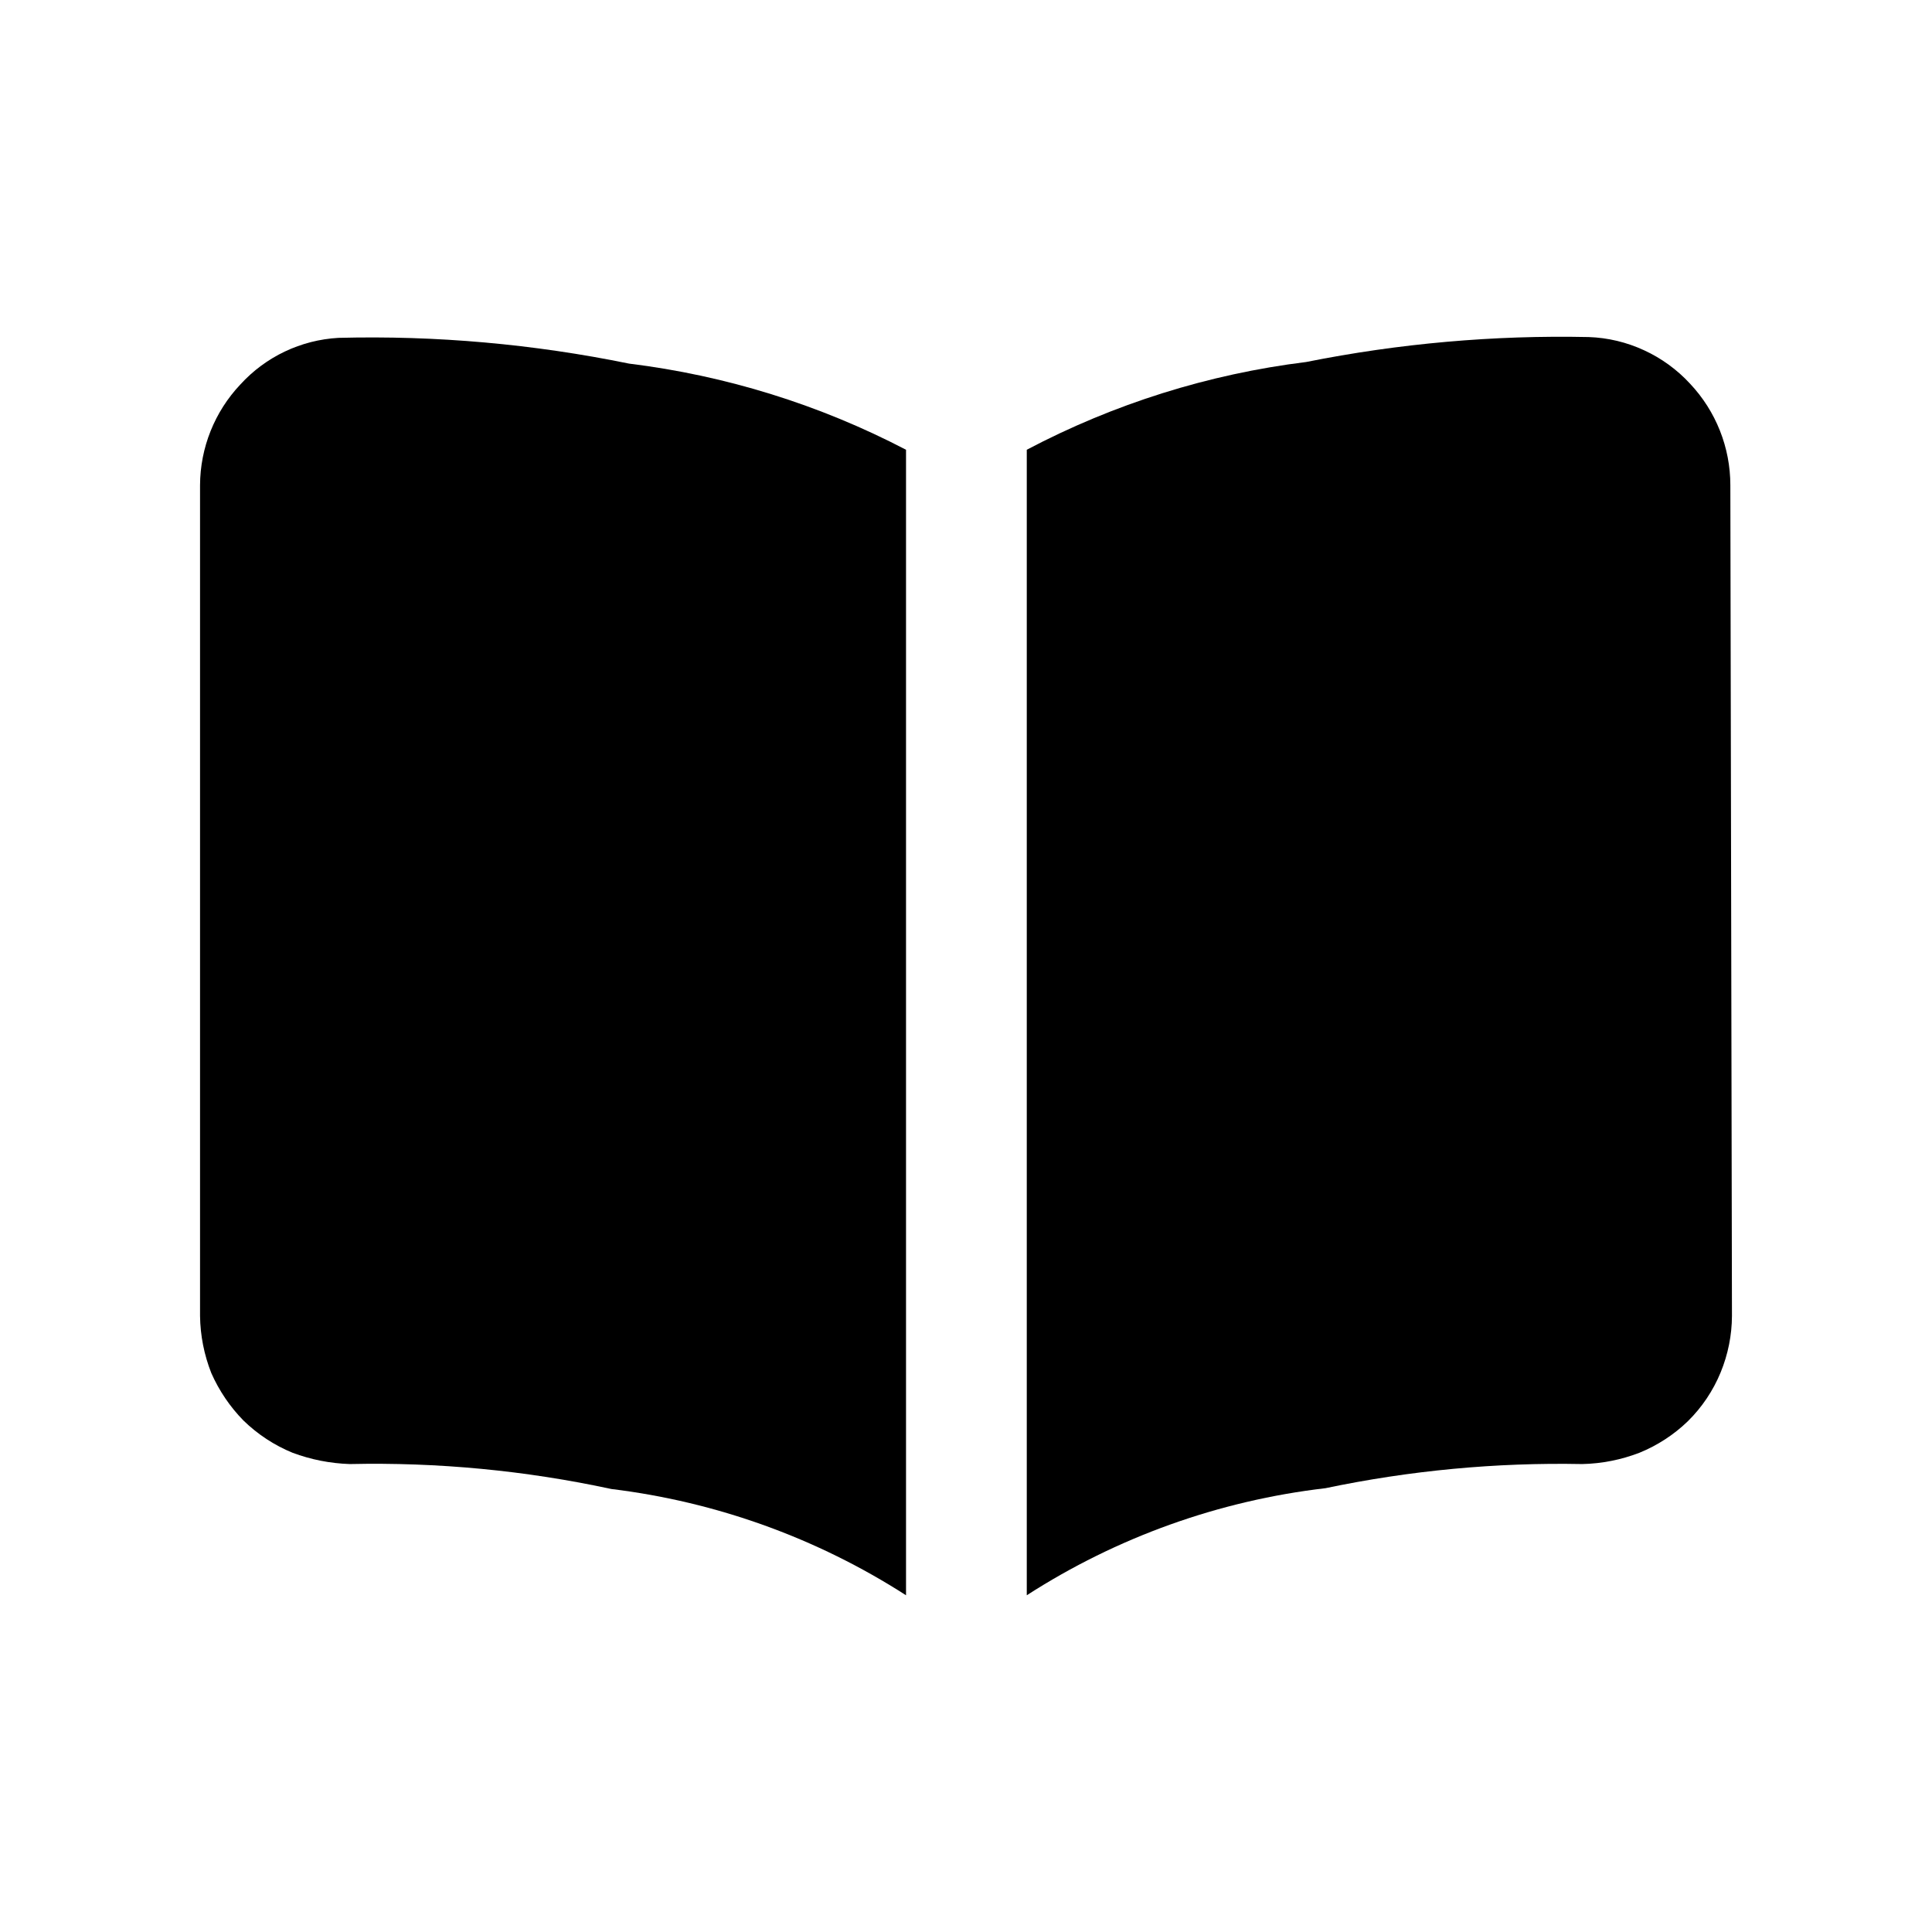 <svg width="24" height="24" viewBox="0 0 24 24" fill="none" xmlns="http://www.w3.org/2000/svg">
<path d="M11.255 5.587V19.817C10.15 19.107 8.899 18.656 7.595 18.497C6.528 18.267 5.437 18.163 4.345 18.187C4.102 18.179 3.863 18.132 3.635 18.047C3.408 17.954 3.201 17.818 3.025 17.647C2.857 17.476 2.722 17.276 2.625 17.057C2.536 16.831 2.488 16.59 2.485 16.347V6.027C2.487 5.562 2.666 5.115 2.985 4.777C3.3 4.431 3.738 4.223 4.205 4.197C5.417 4.166 6.628 4.274 7.815 4.517C9.017 4.665 10.182 5.027 11.255 5.587Z" fill="black"/>
<path d="M21.515 16.347C21.514 16.587 21.466 16.825 21.375 17.047C21.281 17.276 21.142 17.483 20.965 17.657C20.792 17.824 20.588 17.956 20.365 18.047C20.138 18.134 19.898 18.182 19.655 18.187C18.584 18.166 17.514 18.267 16.465 18.487C15.143 18.641 13.874 19.096 12.755 19.817V5.587C13.836 5.017 15.012 4.647 16.225 4.497C17.38 4.266 18.557 4.162 19.735 4.187C19.973 4.195 20.207 4.251 20.423 4.351C20.639 4.45 20.834 4.592 20.995 4.767C21.316 5.108 21.495 5.559 21.495 6.027L21.515 16.347Z" fill="black"/>
</svg>
